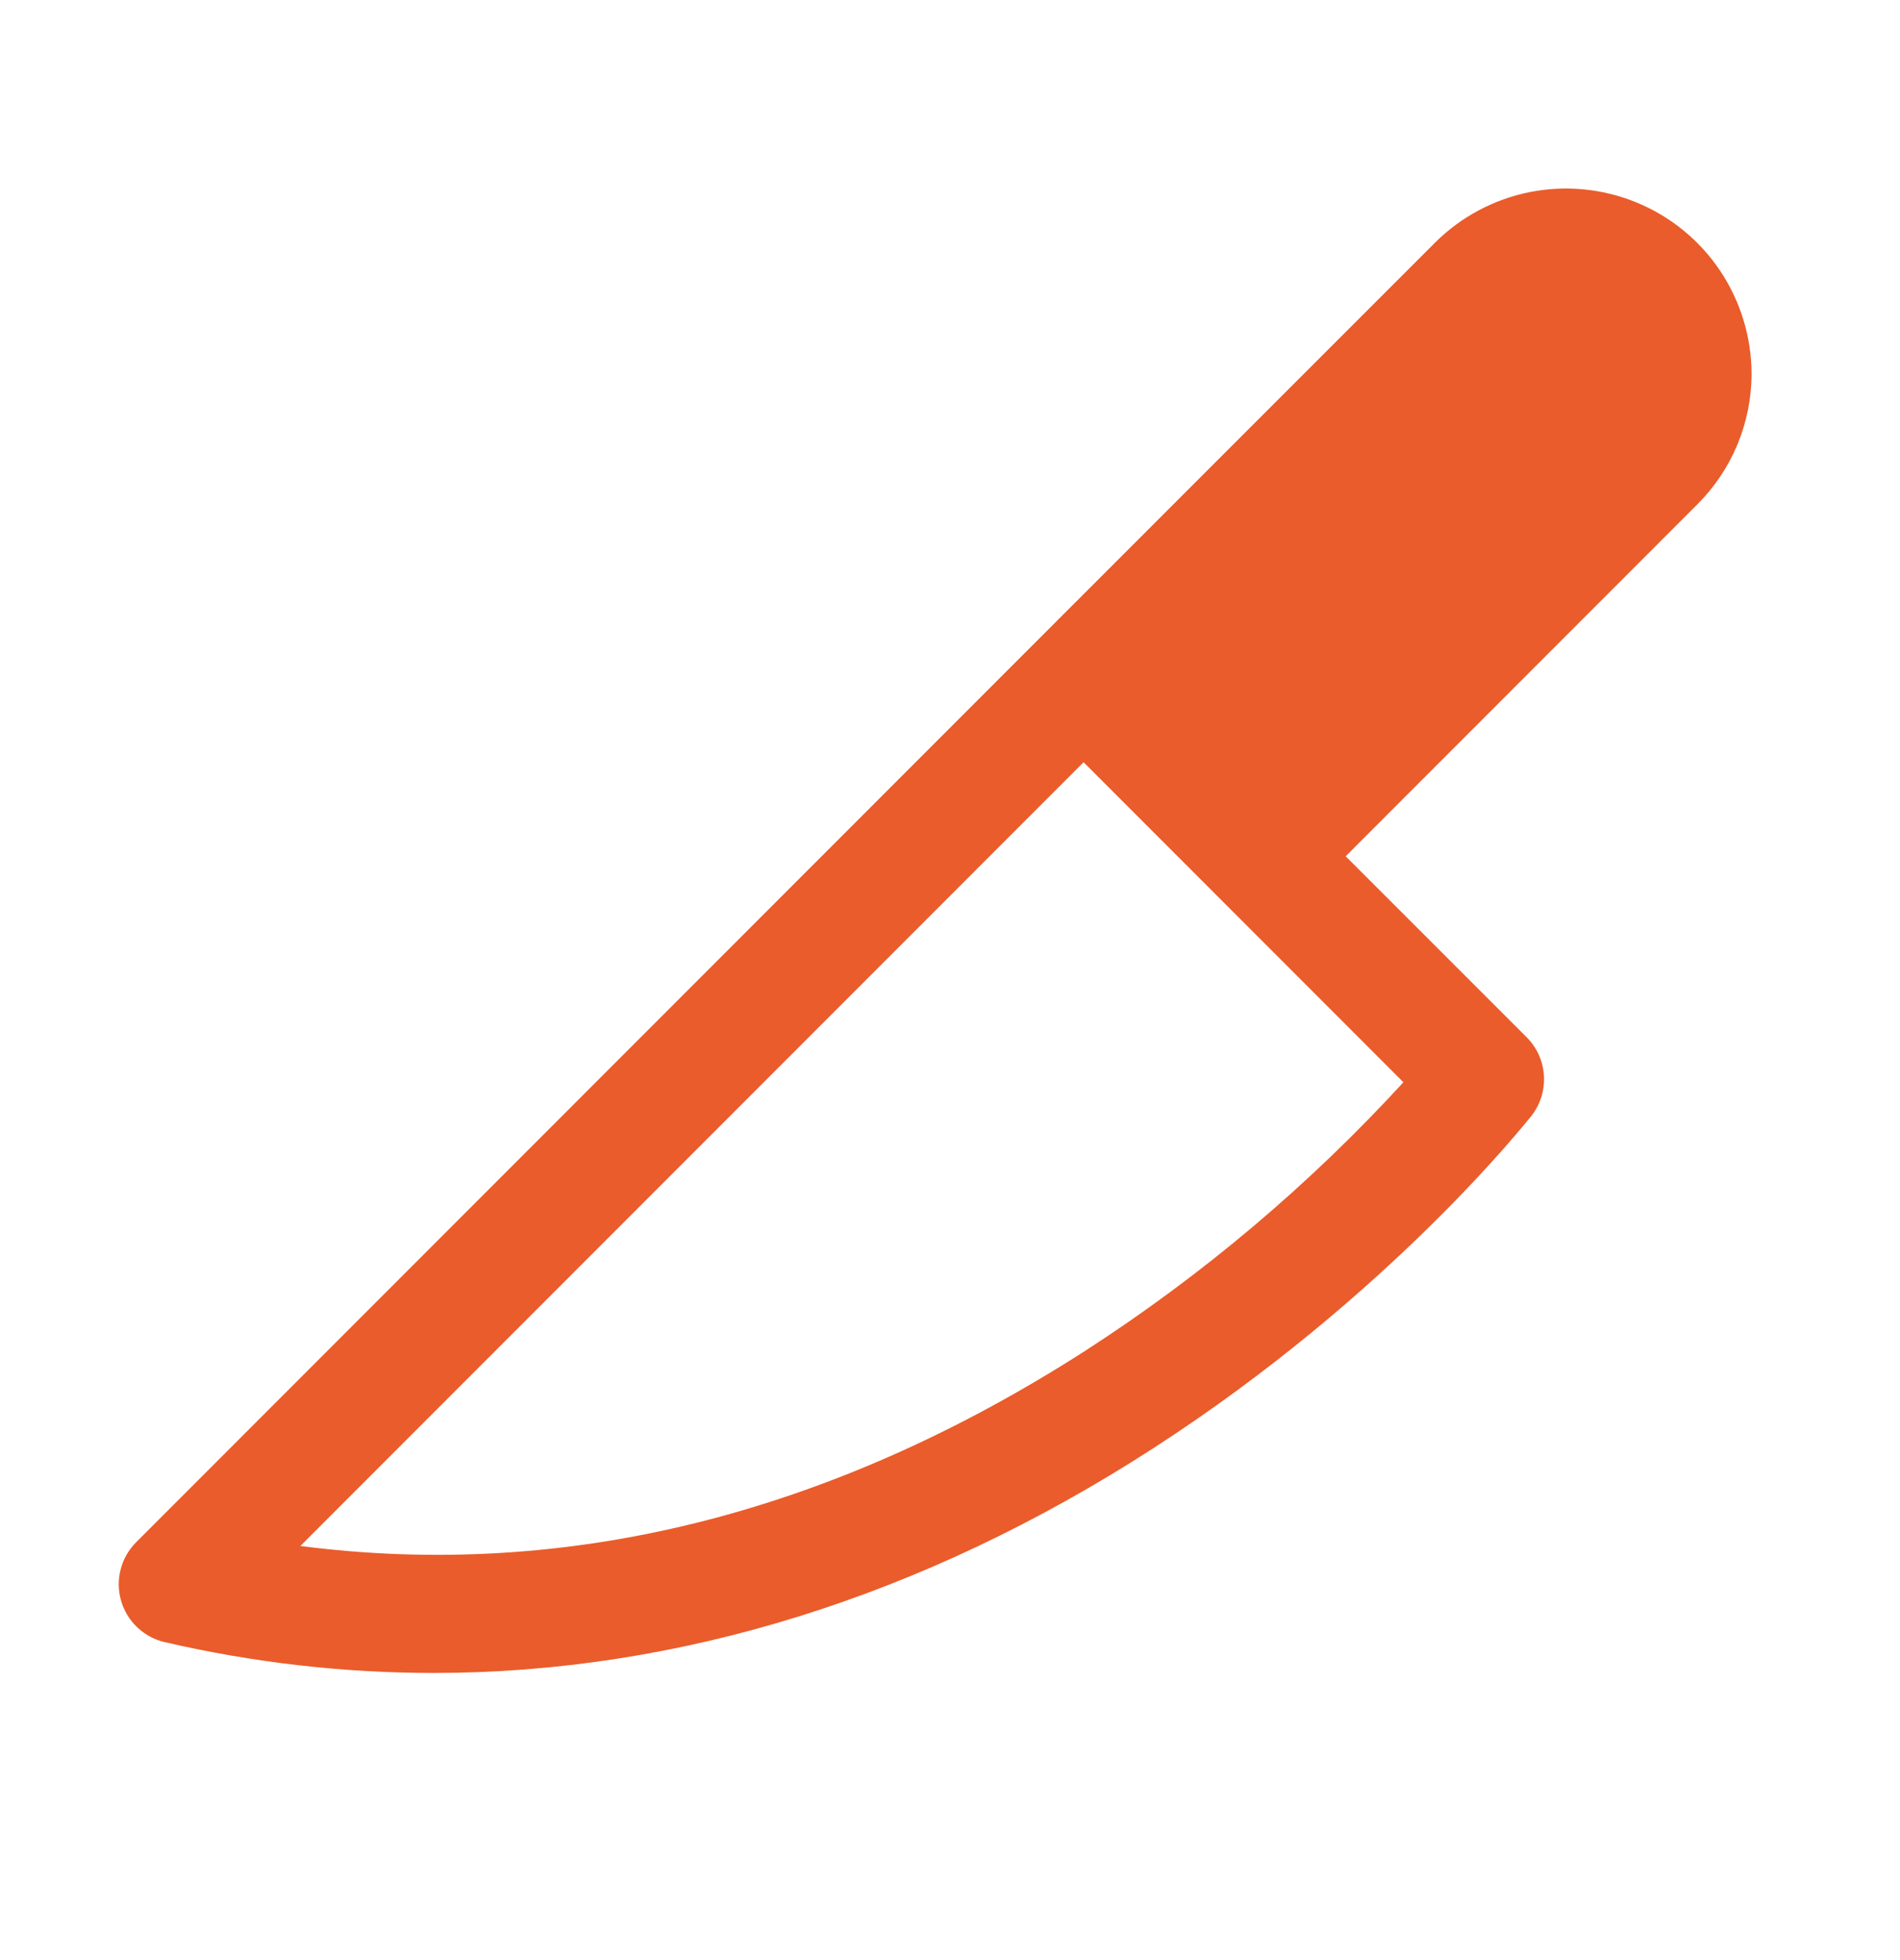 <svg width="32" height="33" viewBox="0 0 32 33" fill="none" xmlns="http://www.w3.org/2000/svg">
<g id="ph:knife-fill">
<path id="Vector" d="M29.5 6.291C29.498 5.674 29.314 5.072 28.971 4.559C28.628 4.047 28.141 3.648 27.571 3.412C27.001 3.176 26.374 3.114 25.769 3.233C25.165 3.353 24.608 3.648 24.171 4.083L17.895 10.358L2.292 25.966C2.166 26.092 2.076 26.25 2.032 26.422C1.987 26.595 1.989 26.777 2.039 26.948C2.088 27.12 2.182 27.275 2.312 27.398C2.441 27.521 2.601 27.607 2.775 27.647C4.259 27.991 5.777 28.165 7.3 28.166C11.419 28.166 15.539 26.891 19.417 24.387C23.387 21.824 25.691 18.909 25.792 18.787C25.943 18.595 26.018 18.354 26.003 18.11C25.989 17.866 25.885 17.636 25.712 17.463L22.664 14.416L28.586 8.492C28.876 8.203 29.106 7.86 29.263 7.482C29.419 7.105 29.5 6.7 29.5 6.291ZM18.279 22.741C13.975 25.503 9.536 26.606 5.059 26.028L18.25 12.833L23.636 18.221C22.05 19.95 20.25 21.469 18.279 22.741Z" fill="#EA5C2B"/>
</g>
</svg>
